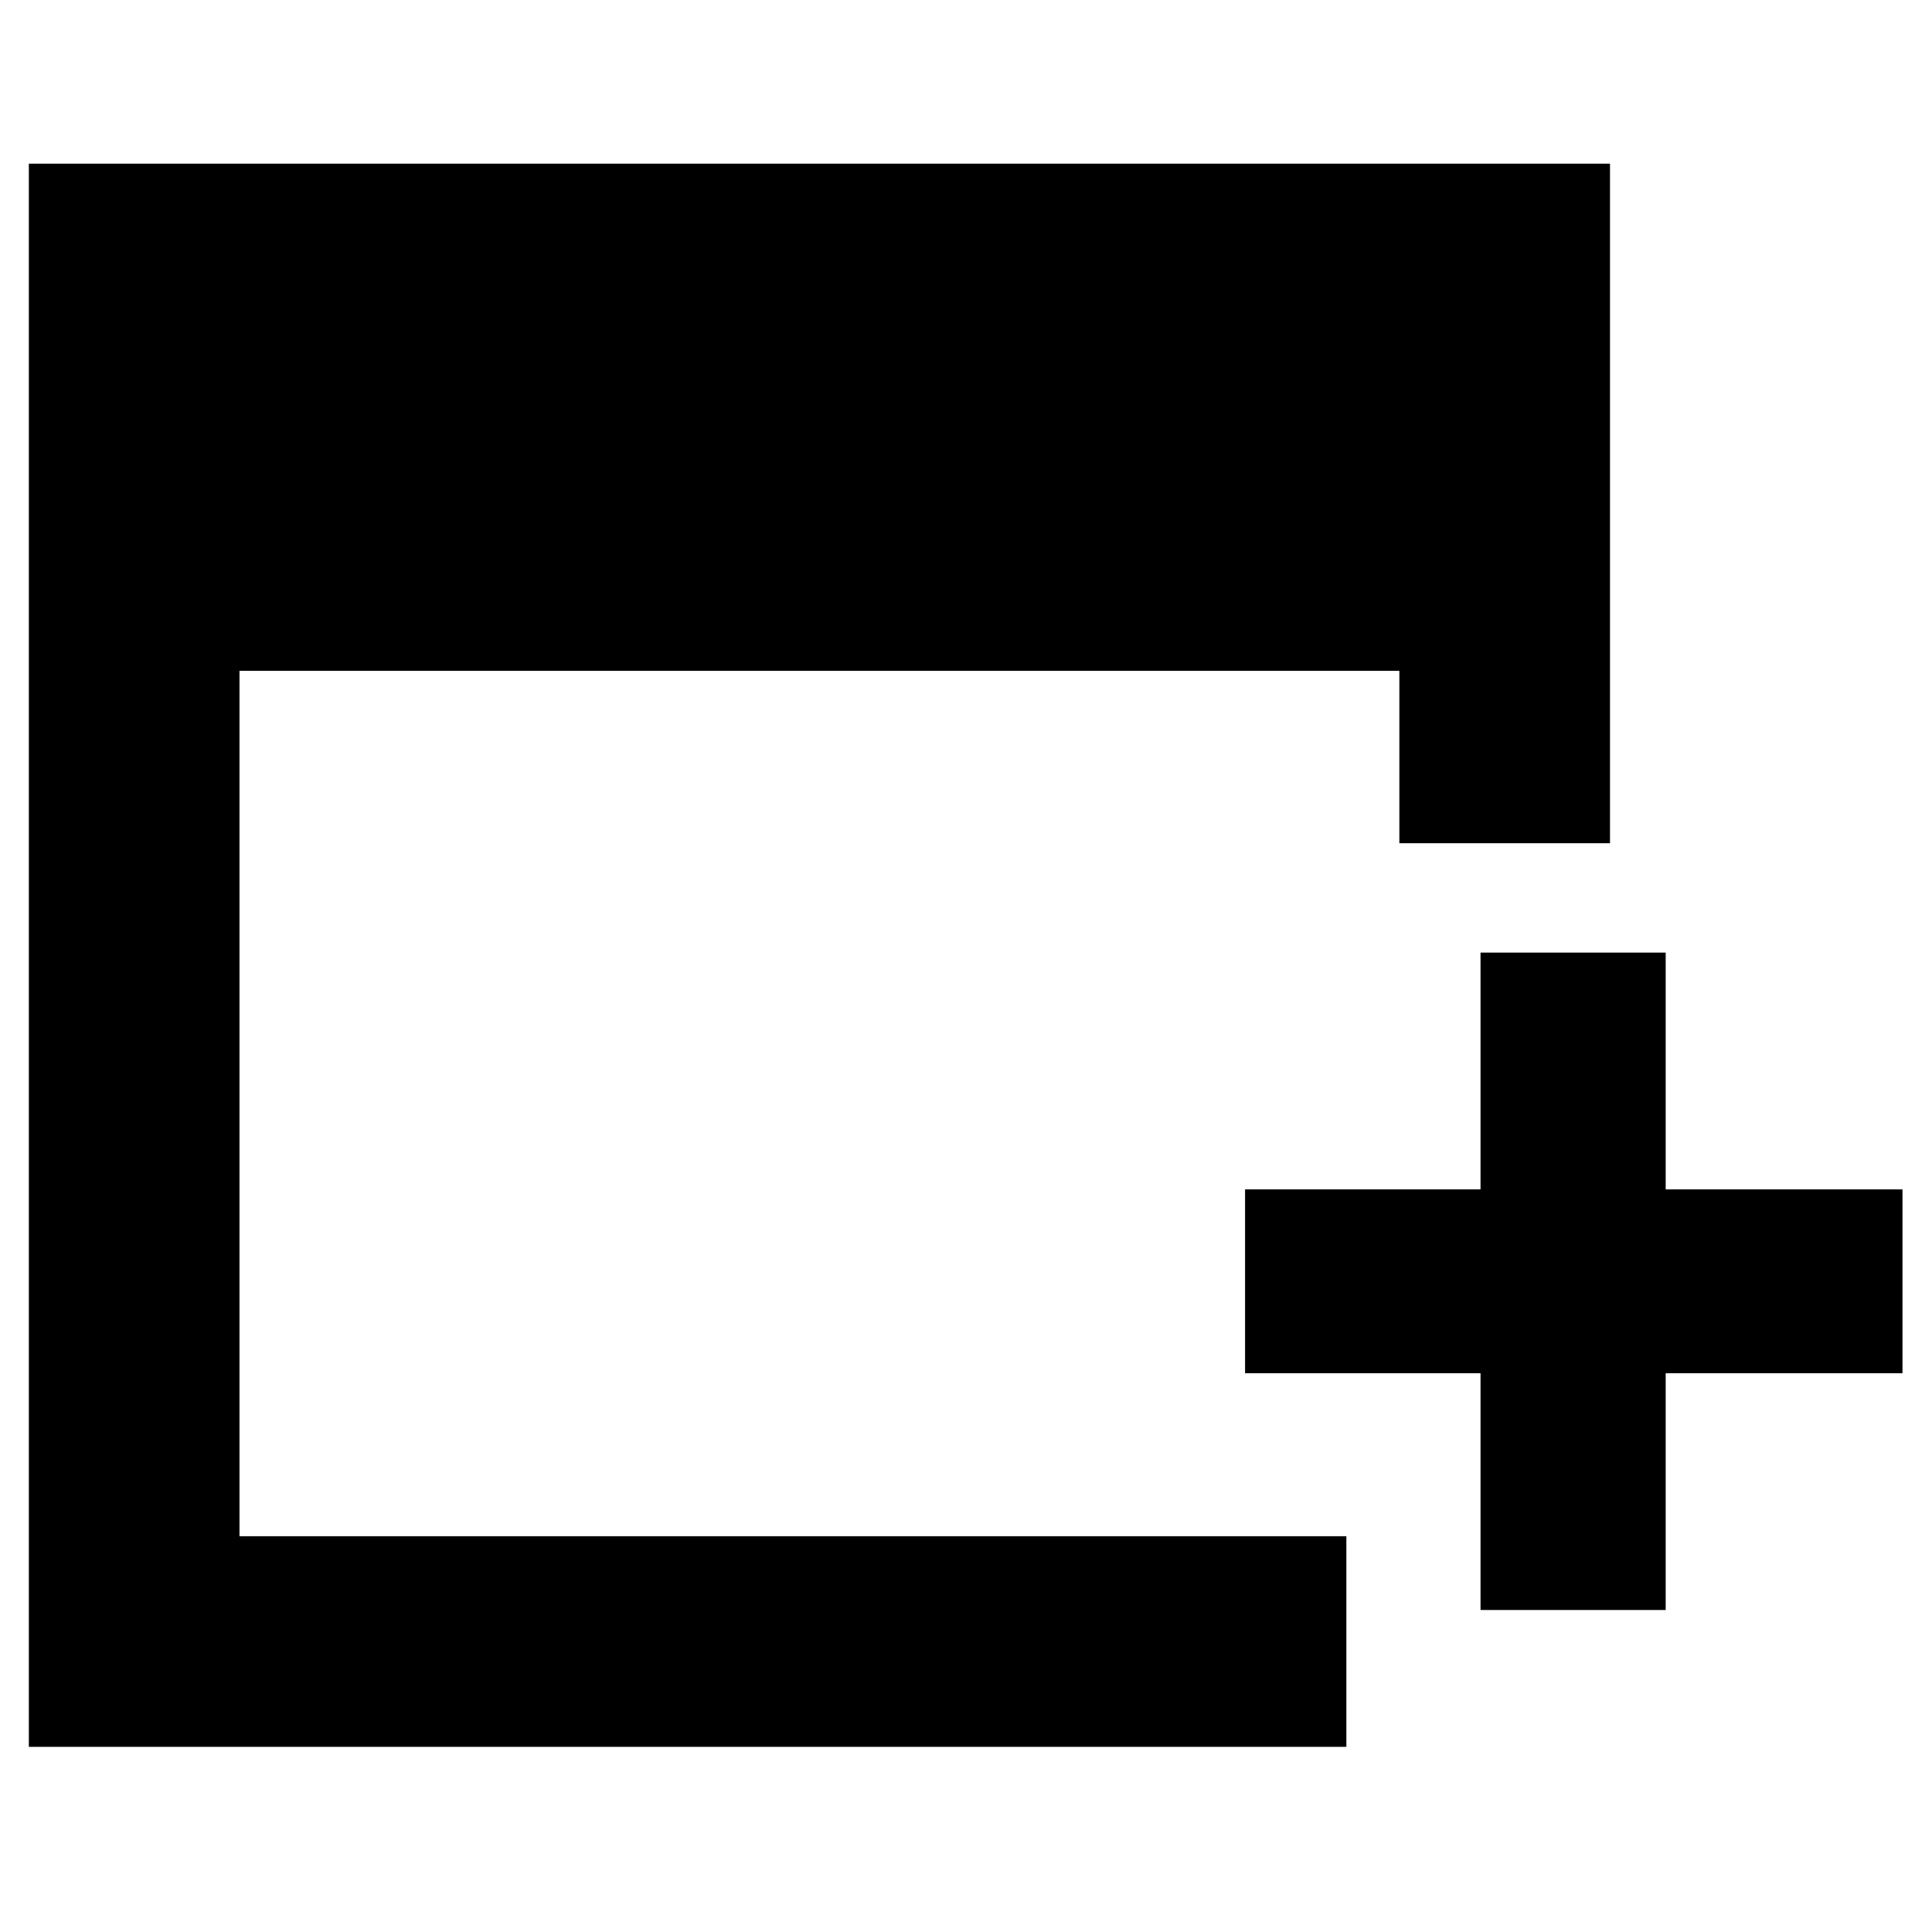 <svg xmlns="http://www.w3.org/2000/svg" height="40" viewBox="0 -960 960 960" width="40"><path d="M735.667-160v-117.667H618.666V-369h117.001v-117.667h91.999V-369h117.667v91.333H827.666V-160h-91.999ZM14.333-92v-786.667H800V-541H695.334v-85.667H119v430.001h550V-92H14.333Z"/></svg>